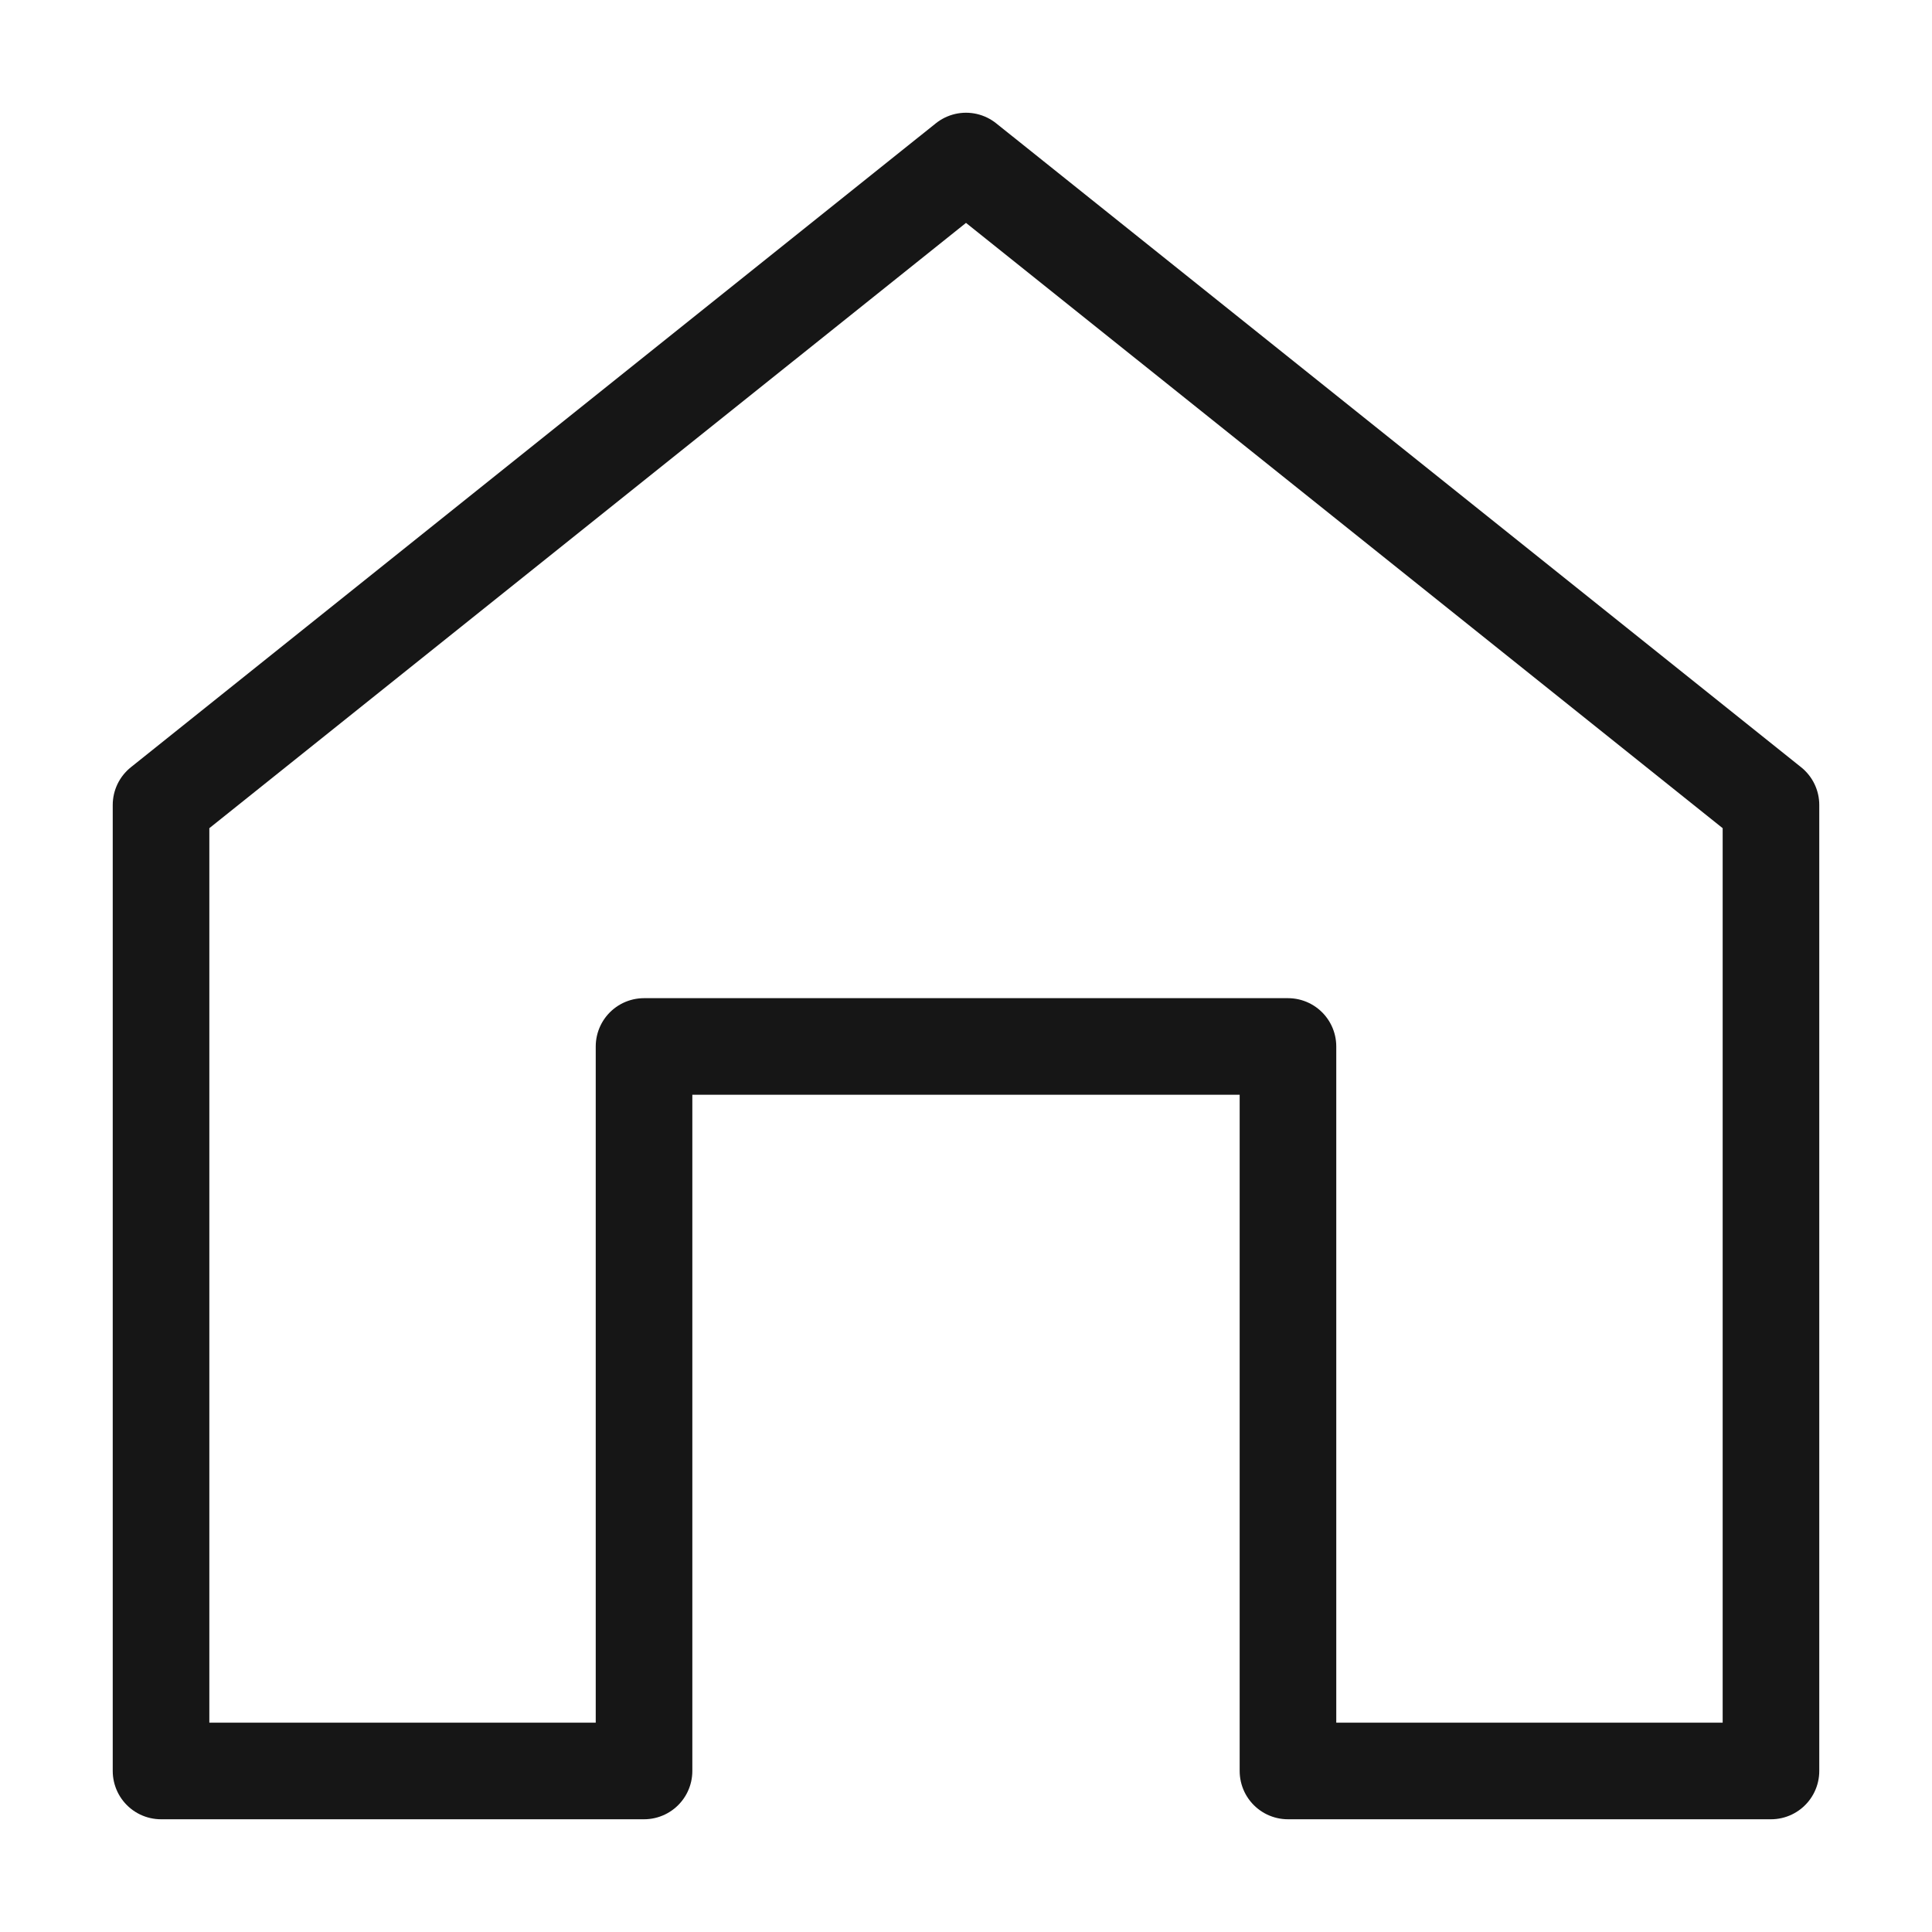 <svg width="20" height="20" viewBox="0 0 20 20" fill="none" xmlns="http://www.w3.org/2000/svg">
<path d="M18.333 18.333V8.333L10 1.667L1.667 8.333V18.333H6.667V10.833H13.333V18.333H18.333Z" stroke="#161616" stroke-linejoin="round"/>
</svg>
